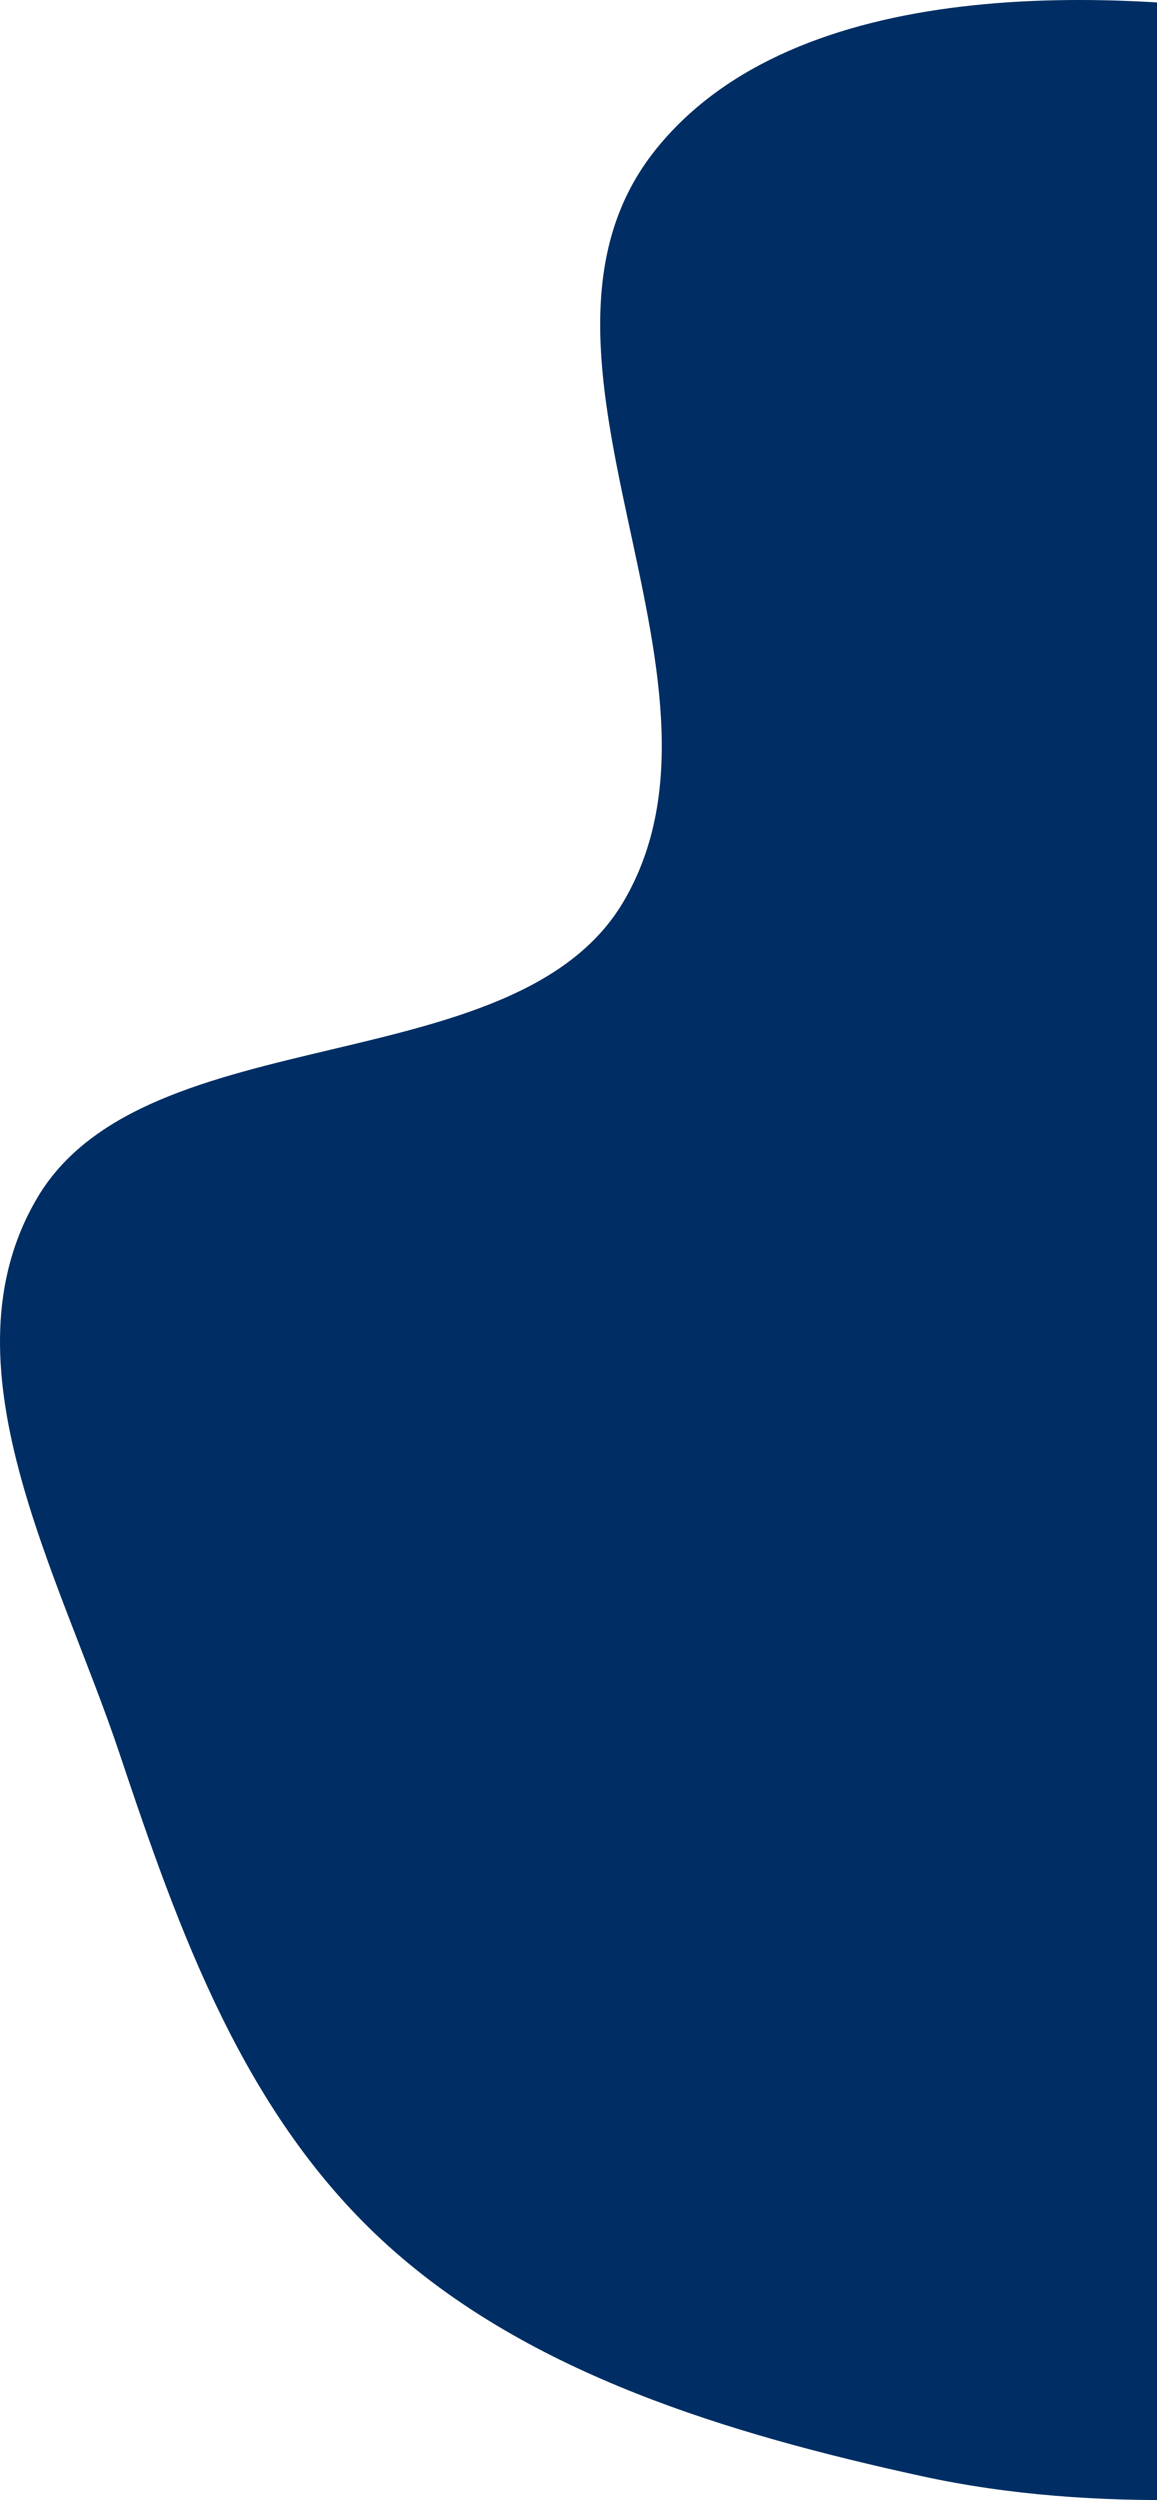 <svg width="452" height="976" viewBox="0 0 452 976" fill="none" xmlns="http://www.w3.org/2000/svg">
<path d="M740.29 141.49C793.737 185.467 838.727 236.873 869.996 296.221C897.28 348.003 900.726 405.784 909.556 462.747C917.498 513.991 908.097 565.129 919.533 615.812C937.968 697.516 1034.93 776.385 997.472 852.392C963.609 921.108 846.083 903.11 767.402 924.518C702.045 942.301 638.935 961.373 571.202 968.374C500.346 975.697 429.36 981.768 359.986 966.625C284.433 950.133 207.188 926.773 151.72 876.809C95.244 825.936 69.896 753.833 46.627 684.36C22.98 613.757 -23.808 532.374 14.63 467.501C56.791 396.347 201.474 423.26 243.527 352.053C295.082 264.754 191.953 137.709 256.458 58.019C310.857 -9.186 431.542 -6.31 521.097 9.14C608.1 24.149 674.327 87.214 740.29 141.49Z" fill="#002E64"/>
</svg>
